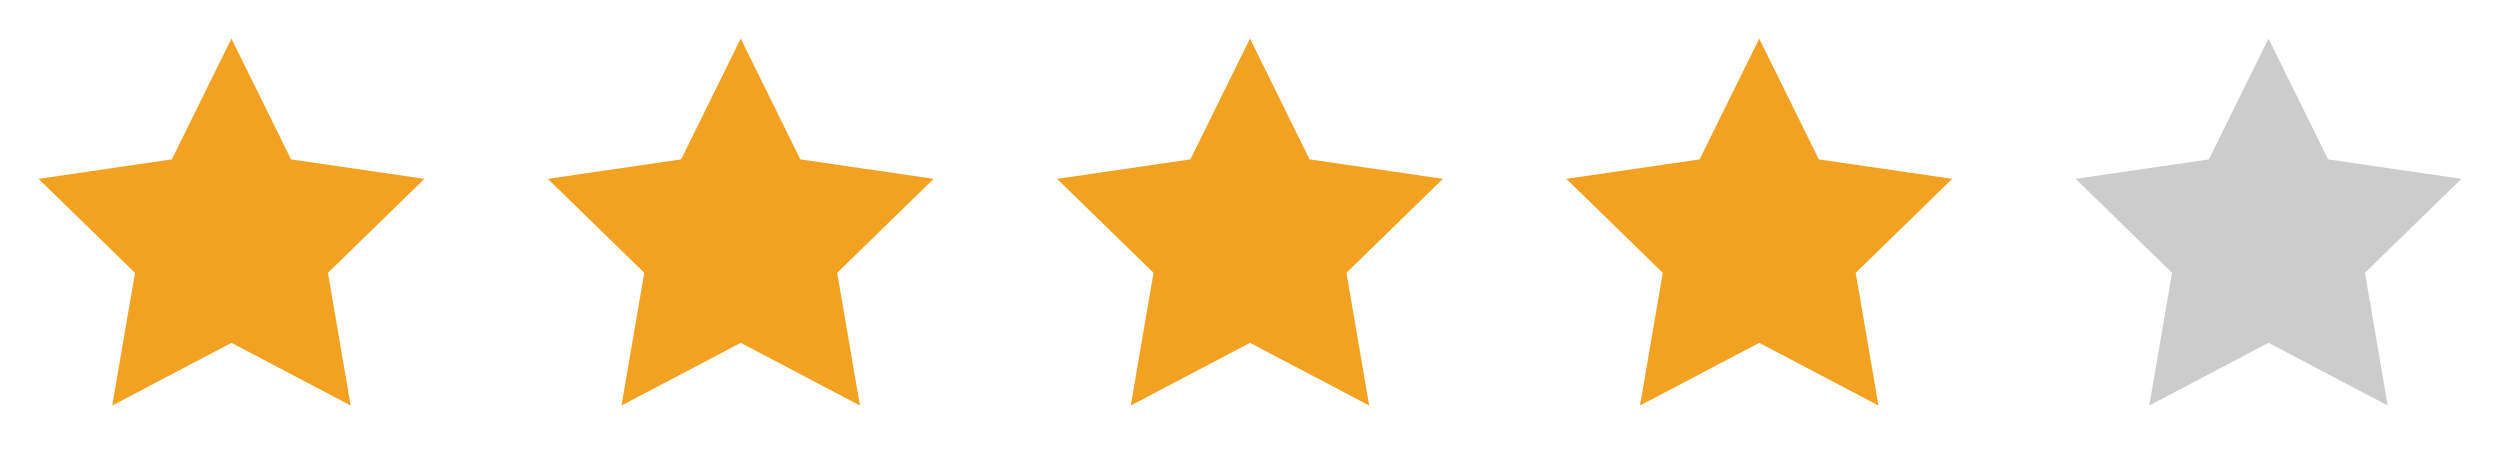 <svg width="108" height="20" viewBox="0 0 108 20" fill="none" xmlns="http://www.w3.org/2000/svg">
<path d="M9.999 1.668L12.574 6.885L18.333 7.726L14.166 11.785L15.149 17.518L9.999 14.81L4.849 17.518L5.833 11.785L1.666 7.726L7.424 6.885L9.999 1.668Z" fill="#F3A120"/>
<path d="M31.999 1.668L34.574 6.885L40.333 7.726L36.166 11.785L37.149 17.518L31.999 14.81L26.849 17.518L27.833 11.785L23.666 7.726L29.424 6.885L31.999 1.668Z" fill="#F3A120"/>
<path d="M53.999 1.668L56.574 6.885L62.333 7.726L58.166 11.785L59.149 17.518L53.999 14.81L48.849 17.518L49.833 11.785L45.666 7.726L51.424 6.885L53.999 1.668Z" fill="#F3A120"/>
<g opacity="0.4">
<path d="M97.999 1.668L100.574 6.885L106.333 7.726L102.166 11.785L103.149 17.518L97.999 14.81L92.849 17.518L93.833 11.785L89.666 7.726L95.424 6.885L97.999 1.668Z" fill="#808080"/>
</g>
<path d="M75.999 1.668L78.574 6.885L84.333 7.726L80.166 11.785L81.149 17.518L75.999 14.81L70.849 17.518L71.833 11.785L67.666 7.726L73.424 6.885L75.999 1.668Z" fill="#F3A120"/>
</svg>
